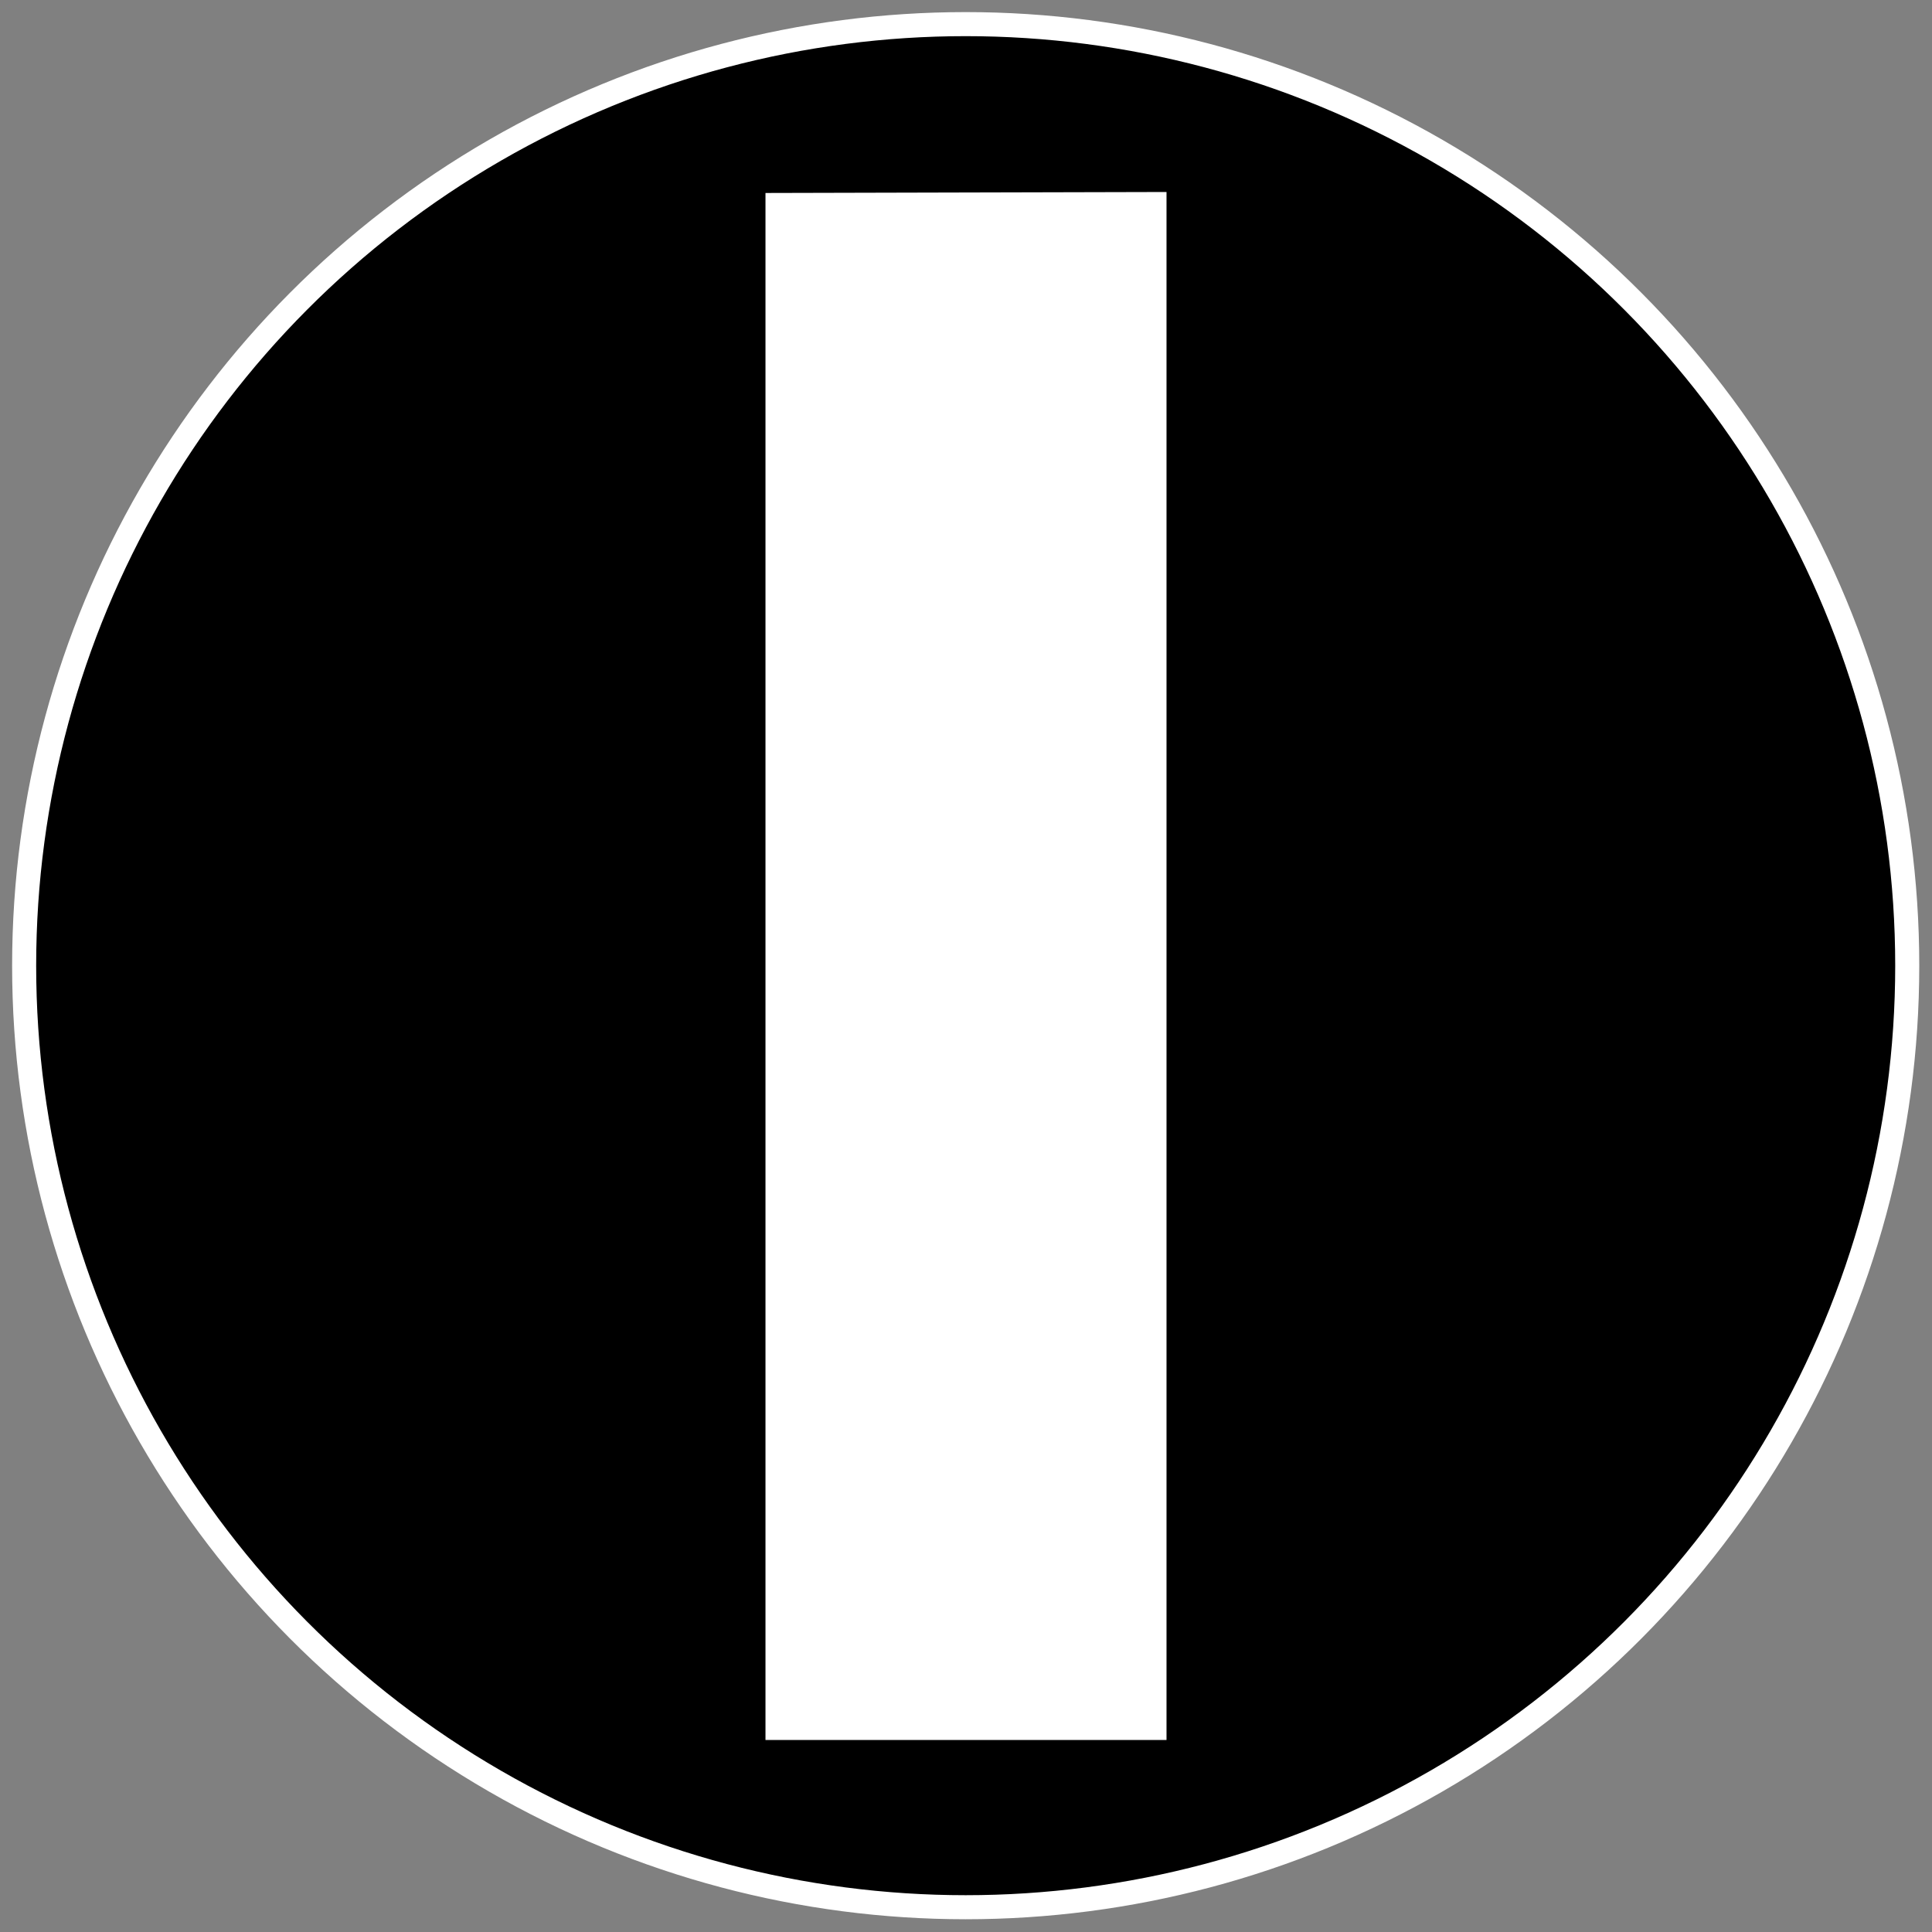 <?xml version="1.0" encoding="UTF-8" standalone="no"?>
<!DOCTYPE svg PUBLIC "-//W3C//DTD SVG 1.1//EN" "http://www.w3.org/Graphics/SVG/1.1/DTD/svg11.dtd">
<svg width="100%" height="100%" viewBox="0 0 80 80" version="1.1" xmlns="http://www.w3.org/2000/svg" xmlns:xlink="http://www.w3.org/1999/xlink" xml:space="preserve" xmlns:serif="http://www.serif.com/" style="fill-rule:evenodd;clip-rule:evenodd;stroke-linecap:round;stroke-linejoin:round;stroke-miterlimit:1.5;">
    <rect x="0" y="0" width="80" height="80" fill="#808080" stroke="none"/>
    <g>
        <g transform="matrix(1.006,0,0,1.006,-0.118,0.158)">
            <circle cx="39.866" cy="39.591" r="38.755" style="stroke:white;stroke-width:0.99px;"/>
        </g>
        <g transform="matrix(1,0,0,1,-0.05,0.287)">
            <path d="M31.747,7.704L31.747,71.763L48.353,71.763L48.353,7.663L31.747,7.704Z" style="fill:white;"/>
        </g>
    </g>
</svg>
